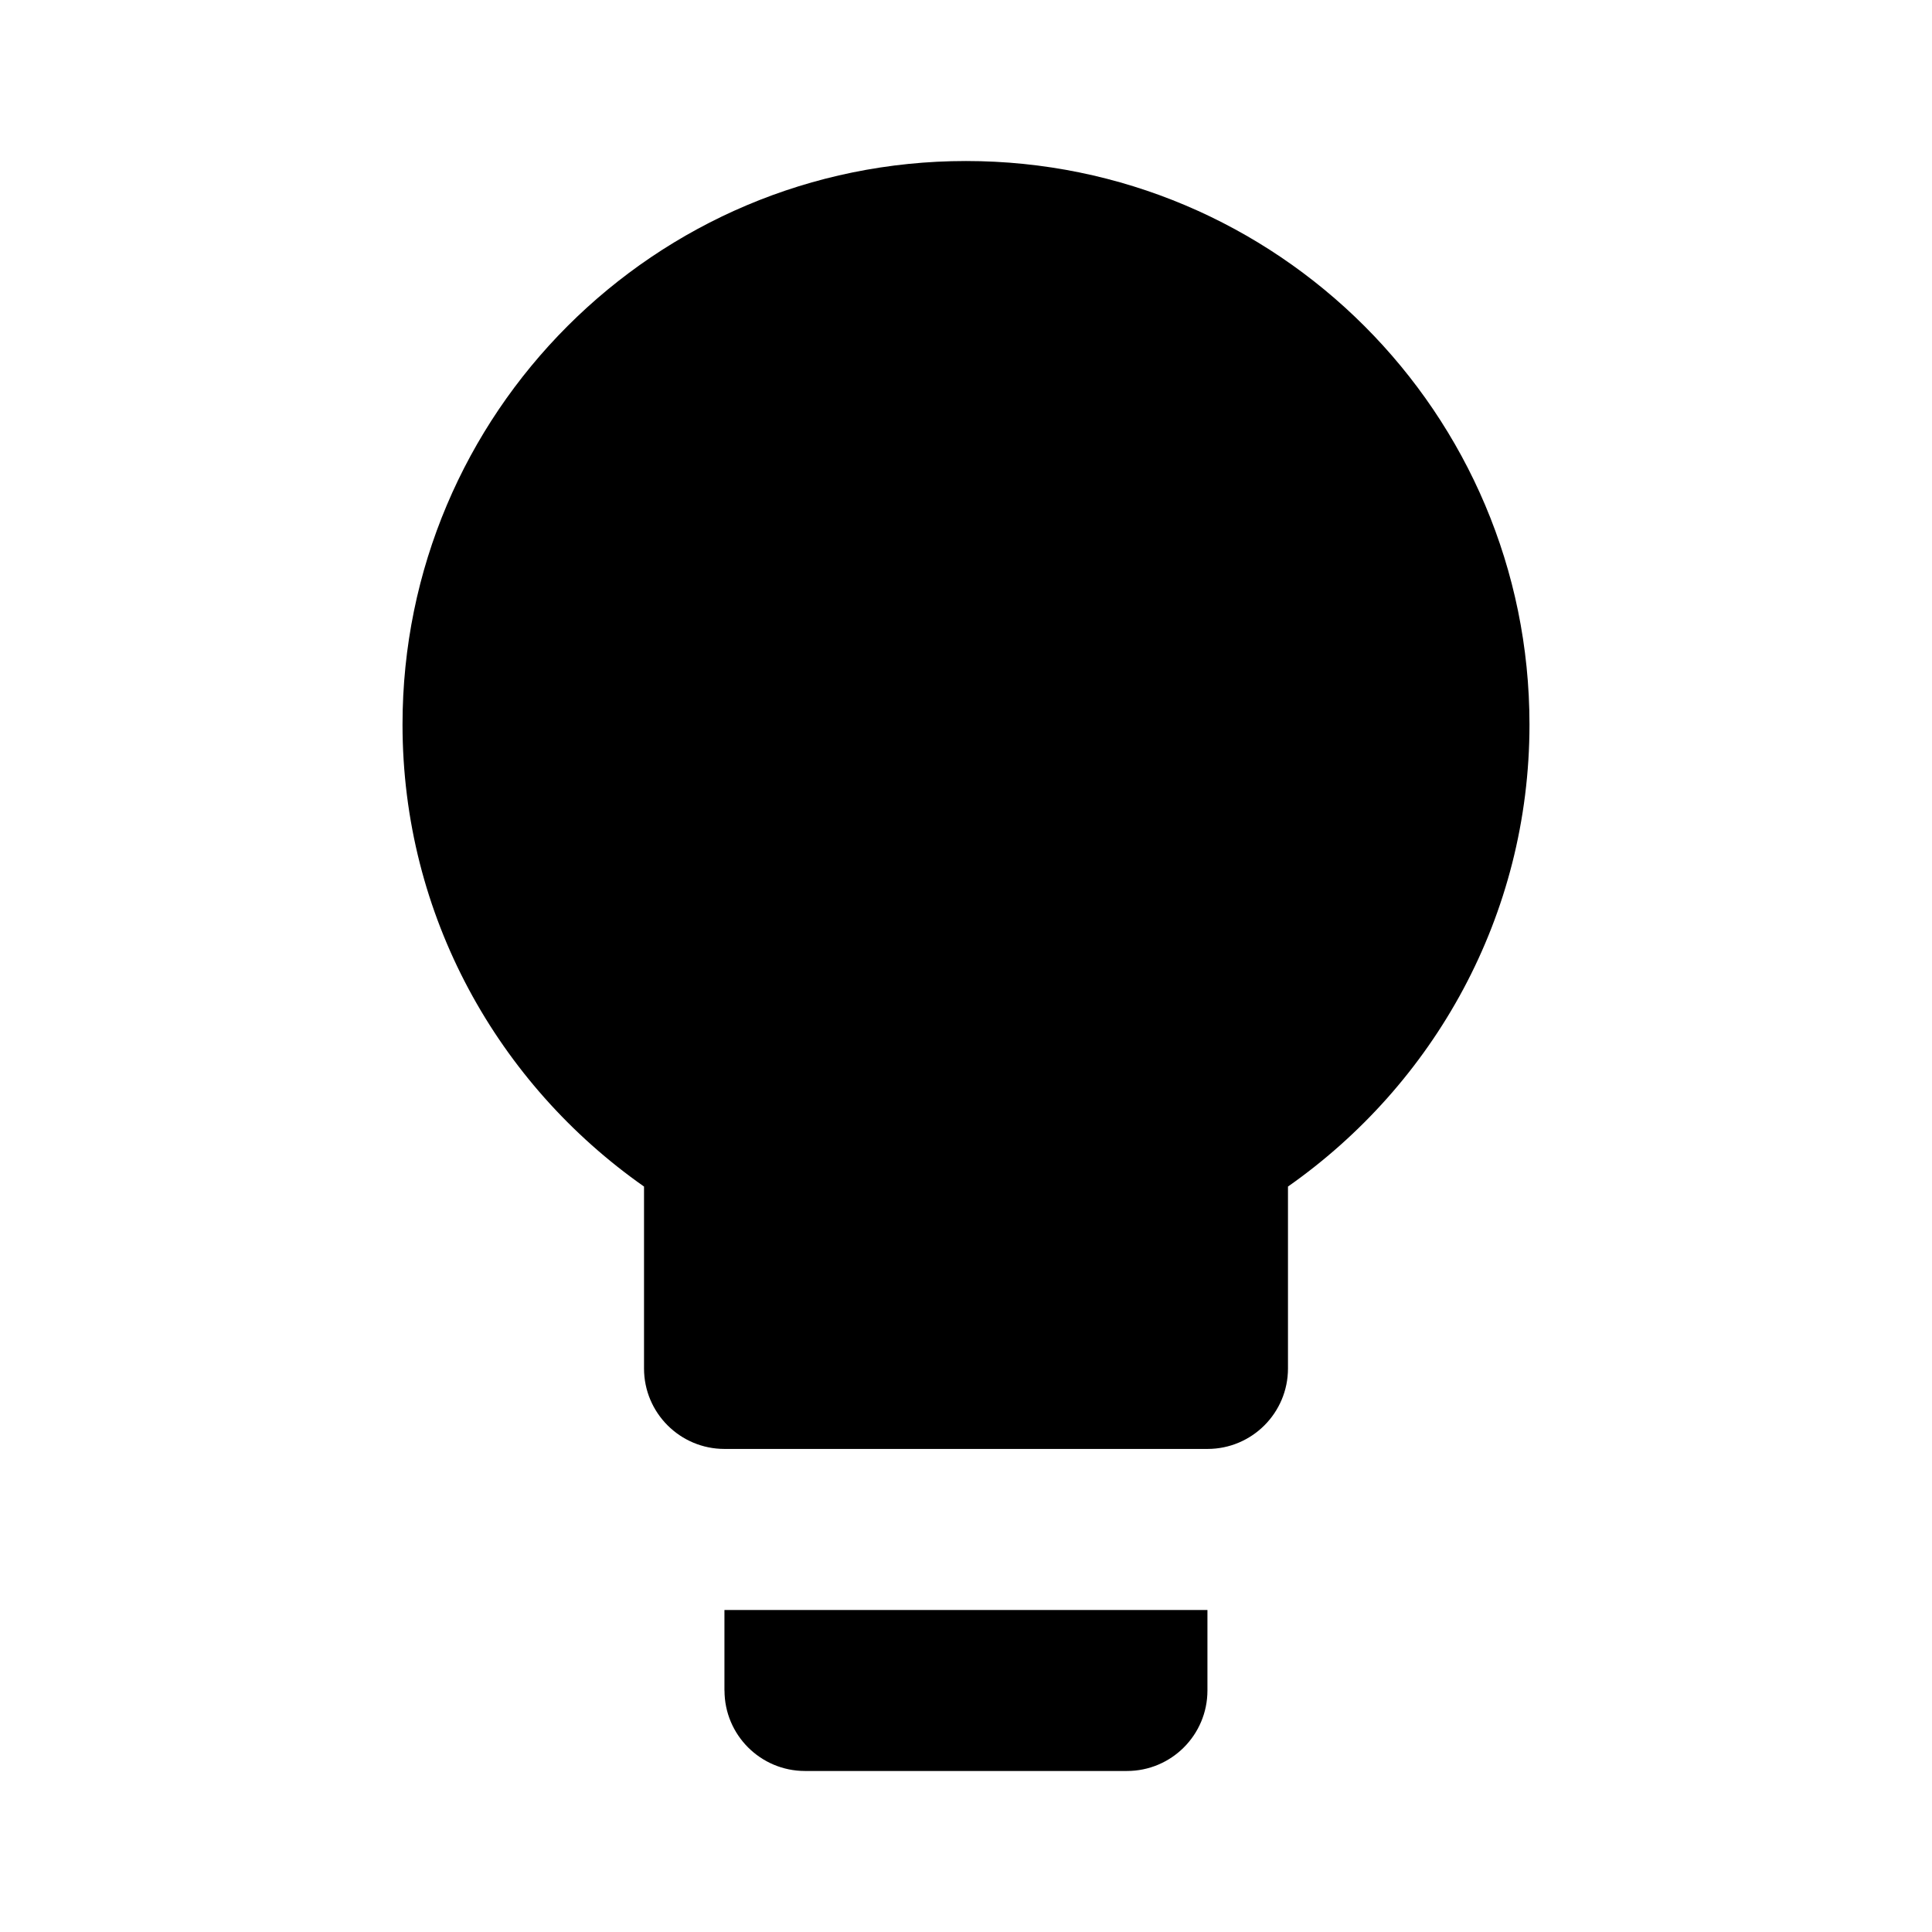 <!-- Generated by IcoMoon.io -->
<svg version="1.1" xmlns="http://www.w3.org/2000/svg" width="32" height="32" viewBox="0 0 32 32">
<title>lightbulb</title>
<path d="M16 2.667c-5.155 0-9.333 4.179-9.333 9.333v0c0 3.173 1.587 5.96 4 7.653v3.013c0 0.736 0.597 1.333 1.333 1.333v0h8c0.736 0 1.333-0.597 1.333-1.333v0-3.013c2.413-1.693 4-4.48 4-7.653 0-5.155-4.179-9.333-9.333-9.333v0M12 28c0 0.736 0.597 1.333 1.333 1.333h5.333c0.736 0 1.333-0.597 1.333-1.333v-1.333h-8v1.333z"></path>
</svg>
